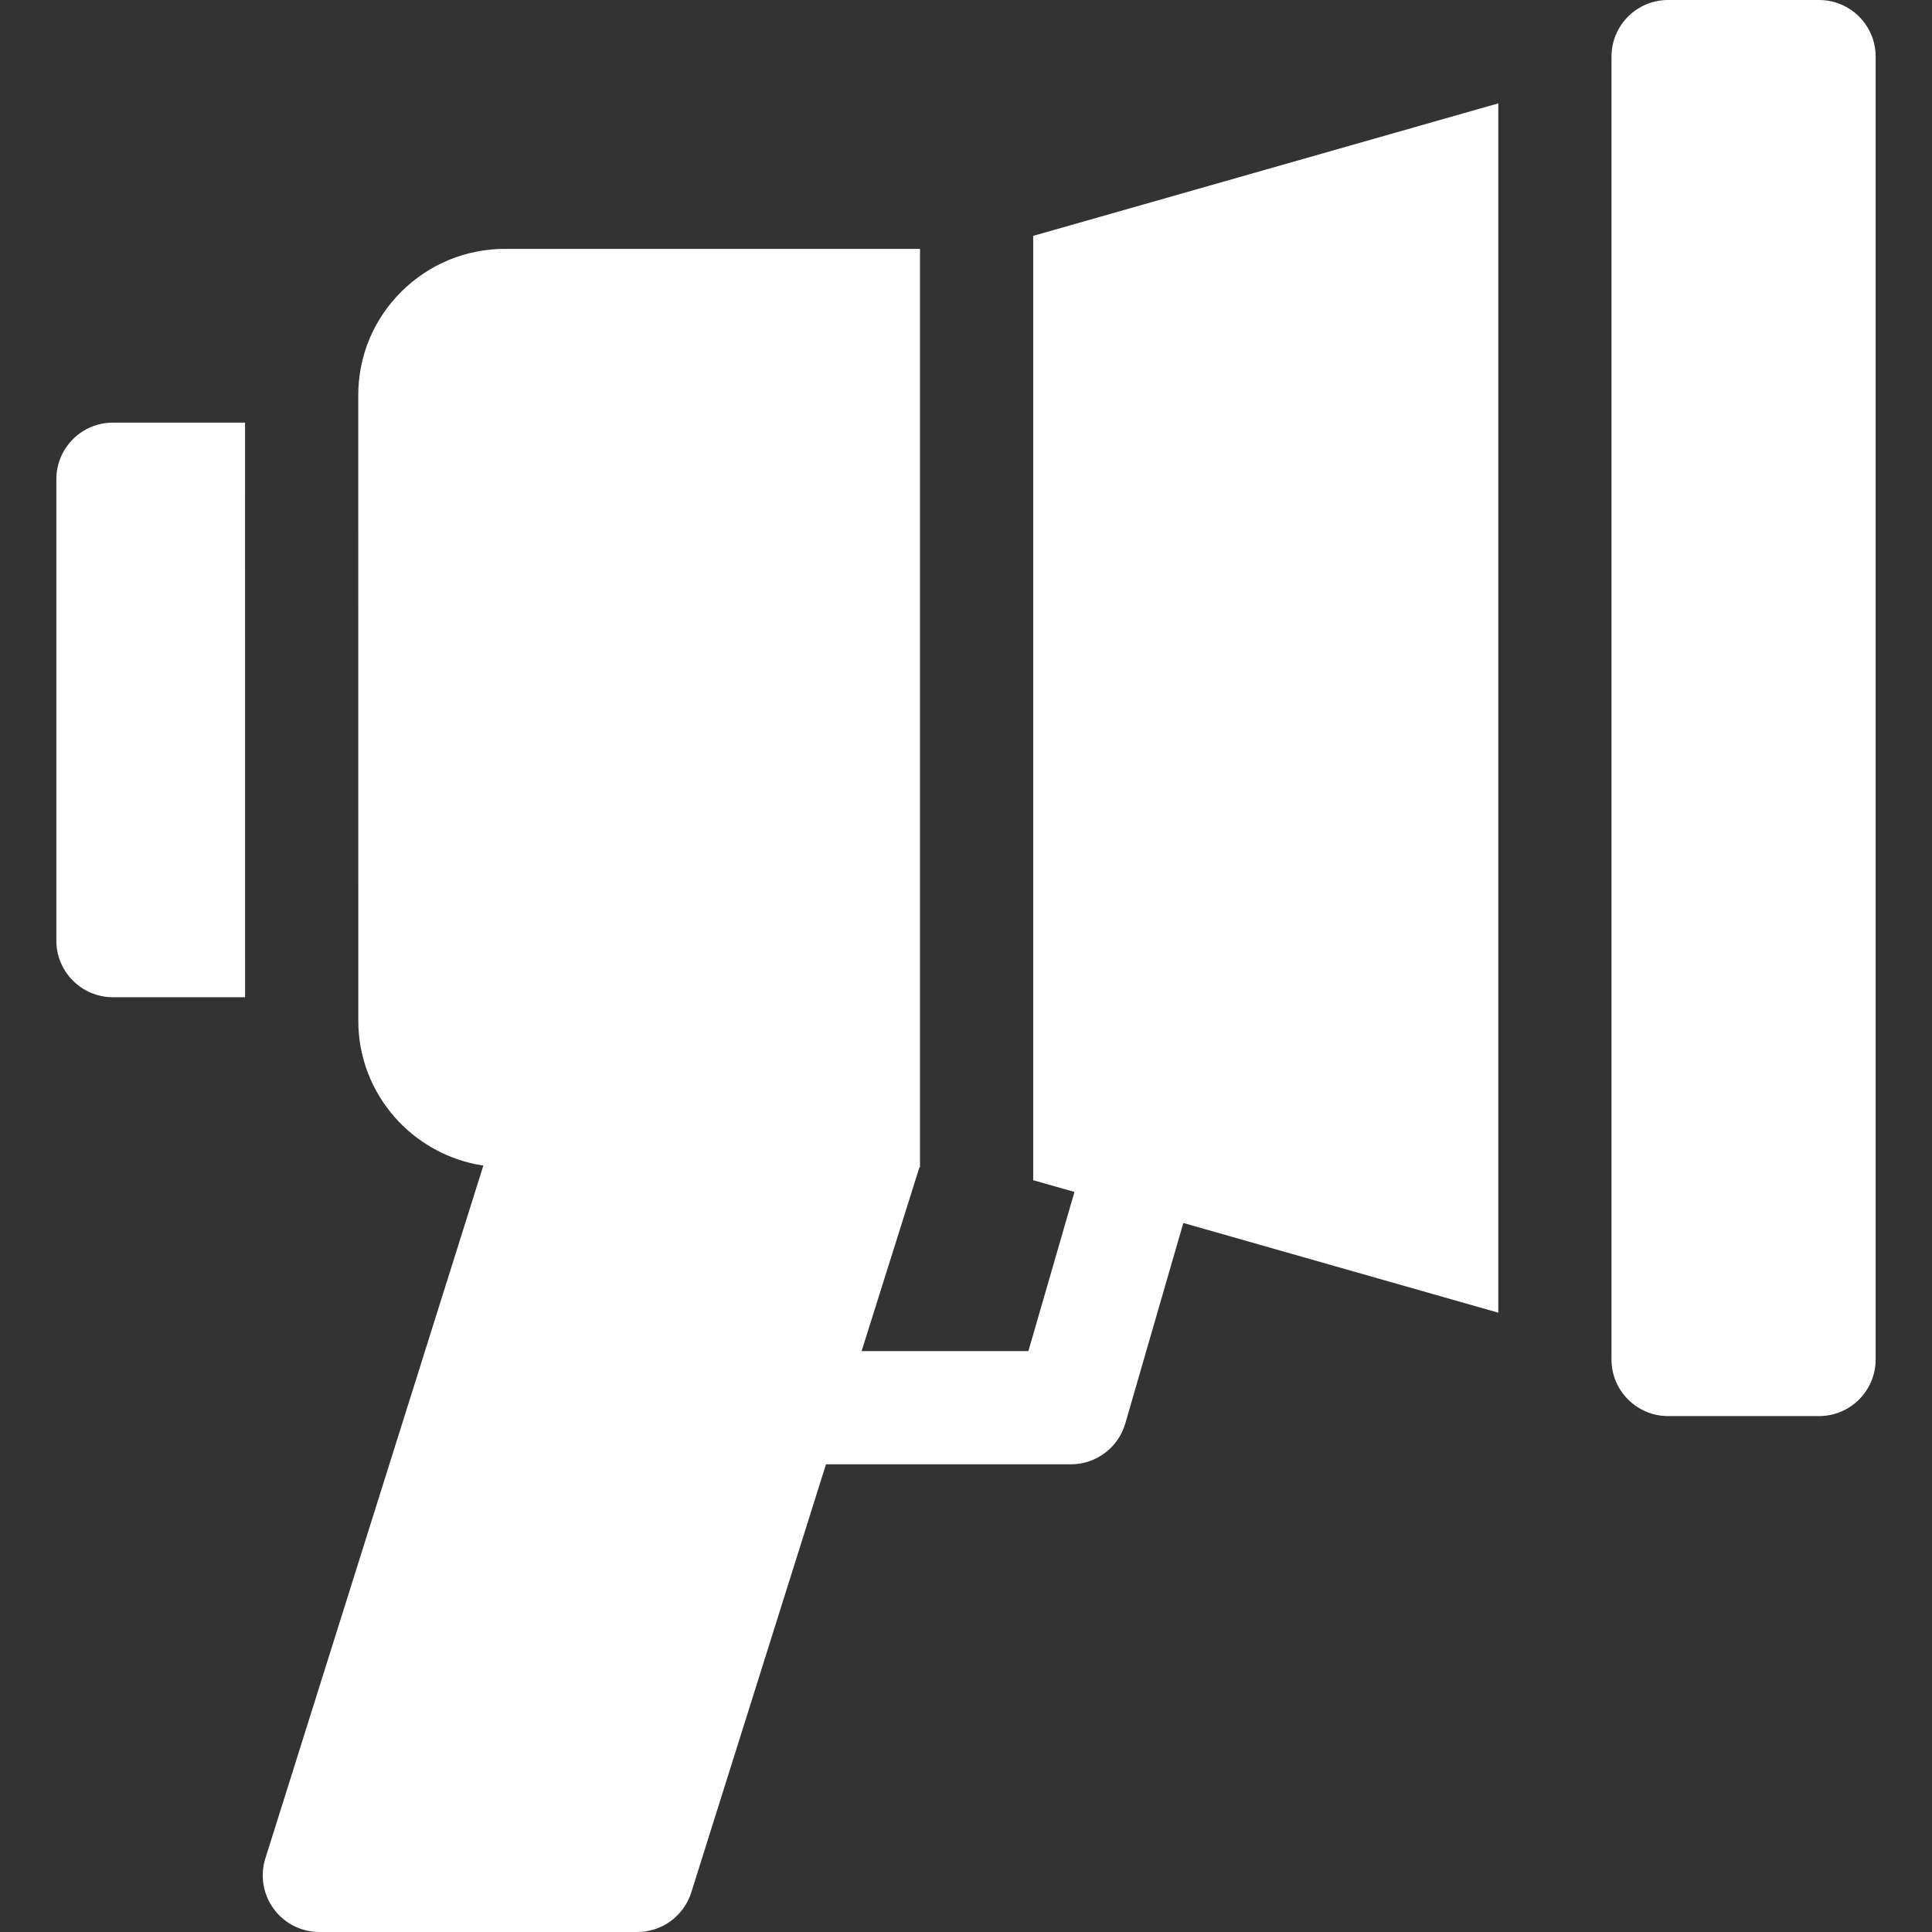 <svg id="Capa_1" enable-background="new 0 0 512 512" height="300" viewBox="0 0 512 512" width="300" xmlns="http://www.w3.org/2000/svg" version="1.1" xmlns:xlink="http://www.w3.org/1999/xlink" xmlns:svgjs="http://svgjs.dev/svgjs"><rect x="0" y="0" width="512" height="512" fill="#333333" stroke="none"/><g width="100%" height="100%" transform="matrix(1,0,0,1,0,0)"><g><path d="m64.938 112h-35.004c-8.284 0-15 6.716-15 15v122.279c0 8.284 6.716 15 15 15h35.017z" fill="#ffffff" fill-opacity="1" data-original-color="#000000ff" stroke="none" stroke-opacity="1"/><path d="m397.062 27.393-123.253 35.115v250.258l10.929 3.114-12.205 42.176h-44.201l15.335-48.736h.143v-243.366h-109.945c-10.381 0-20.145 4.023-27.493 11.328-7.373 7.329-11.433 17.08-11.432 27.457l.014 165.802c.001 19.425 14.412 35.556 33.139 38.349l-57.772 183.608c-1.434 4.557-.611 9.523 2.214 13.375 2.827 3.852 7.318 6.127 12.095 6.127h84.258c6.55 0 12.342-4.25 14.309-10.498l35.695-113.446h64.915c6.679 0 12.553-4.415 14.409-10.83l15.375-53.126 83.471 23.781z" fill="#ffffff" fill-opacity="1" data-original-color="#000000ff" stroke="none" stroke-opacity="1"/><path d="m482.066 0h-40.003c-8.284 0-15 6.716-15 15v345.274c0 8.284 6.716 15 15 15h40.003c8.284 0 15-6.716 15-15v-345.274c0-8.284-6.716-15-15-15z" fill="#ffffff" fill-opacity="1" data-original-color="#000000ff" stroke="none" stroke-opacity="1"/></g></g></svg>